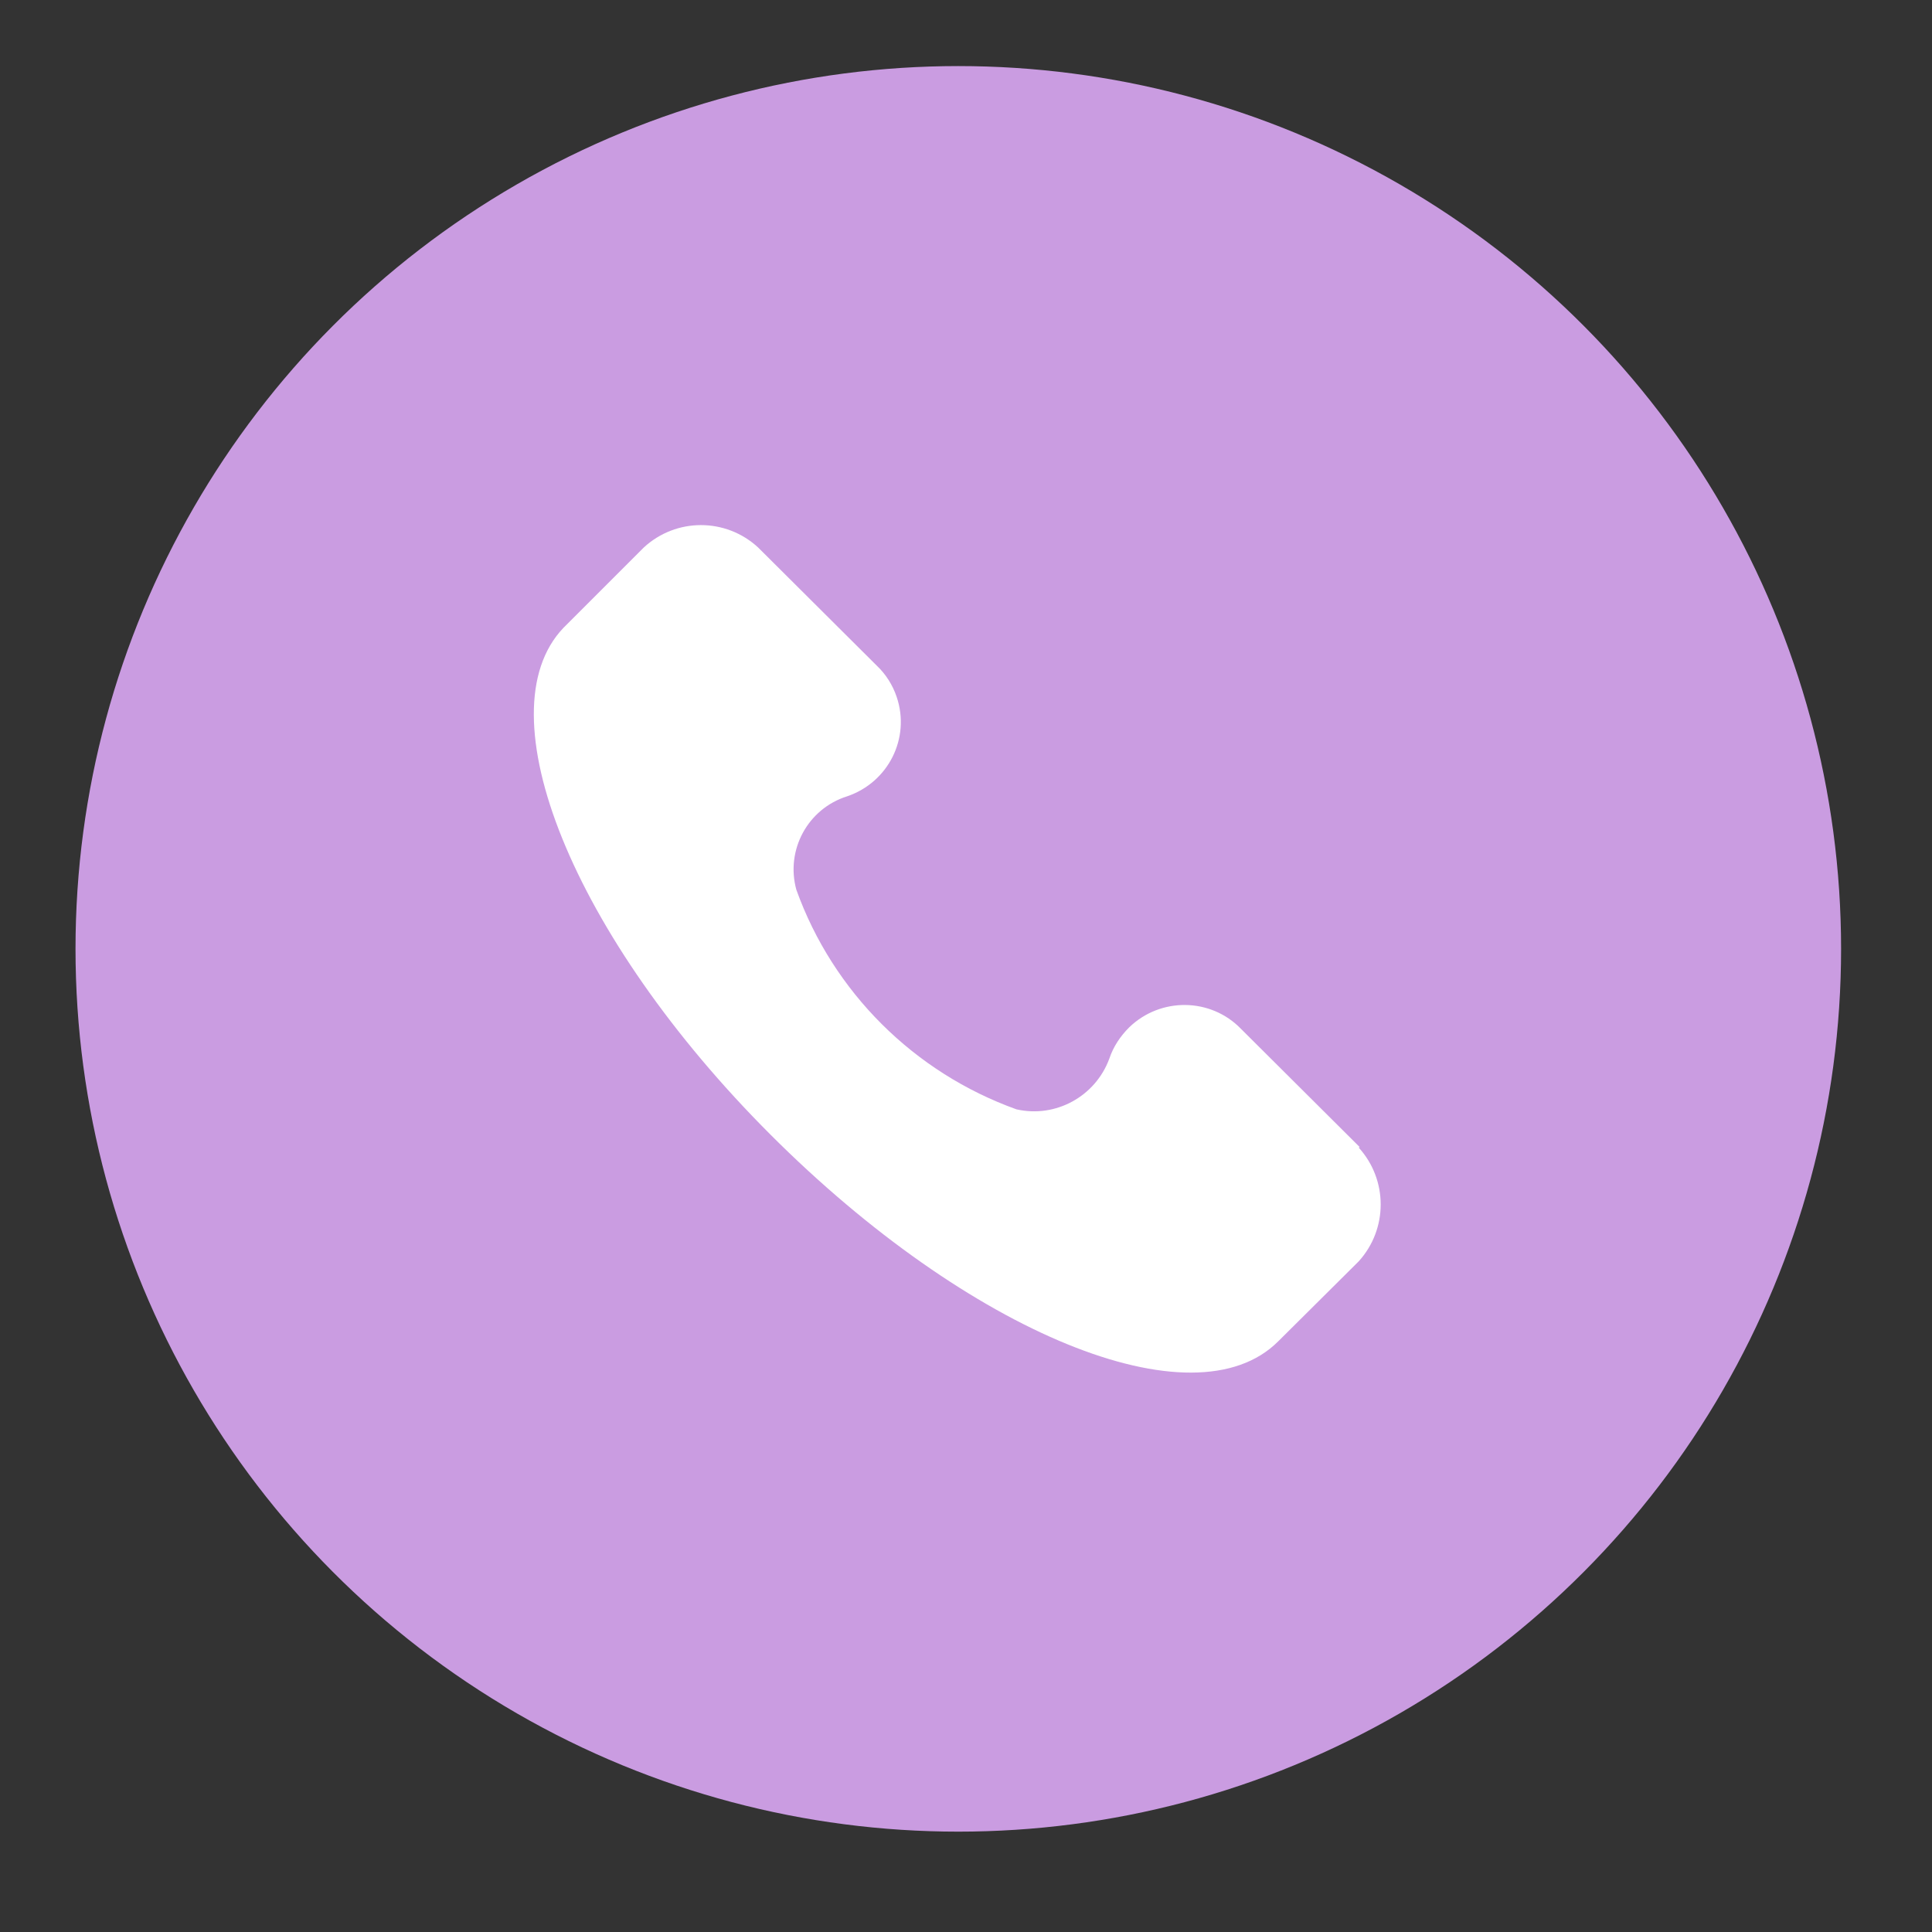 <?xml version="1.0" encoding="UTF-8"?>
<svg id="Layer_1" xmlns="http://www.w3.org/2000/svg" version="1.1" viewBox="0 0 38.89 38.89">
  <rect x="0" y="0" width="38.89" height="38.89" fill="#333333" stroke="none"/>
  <!-- Generator: Adobe Illustrator 29.3.1, SVG Export Plug-In . SVG Version: 2.1.0 Build 151)  -->
  <defs>
    <style>
      .st0 {
        fill: #fff;
      }

      .st1 {
        fill: #ca9ce1;
      }
    </style>
  </defs>
  <g id="Group_166">
    <circle id="bg" class="st1" cx="19.29" cy="19.1" r="17.77"/>
    <path id="call" class="st0" d="M27.37,23.09l-2.39-2.38c-.61-.63-1.62-.64-2.25-.03-.18.18-.32.39-.4.63-.28.76-1.08,1.2-1.87,1.02-2.06-.74-3.69-2.36-4.43-4.42-.22-.8.23-1.63,1.02-1.88.83-.28,1.28-1.17,1-2-.08-.24-.22-.46-.4-.63l-2.39-2.38c-.65-.6-1.65-.6-2.3,0l-1.62,1.62c-1.62,1.7.17,6.2,4.17,10.2,4,4,8.52,5.86,10.22,4.16l1.62-1.61c.59-.65.59-1.64,0-2.29Z"/>
  </g>
</svg>